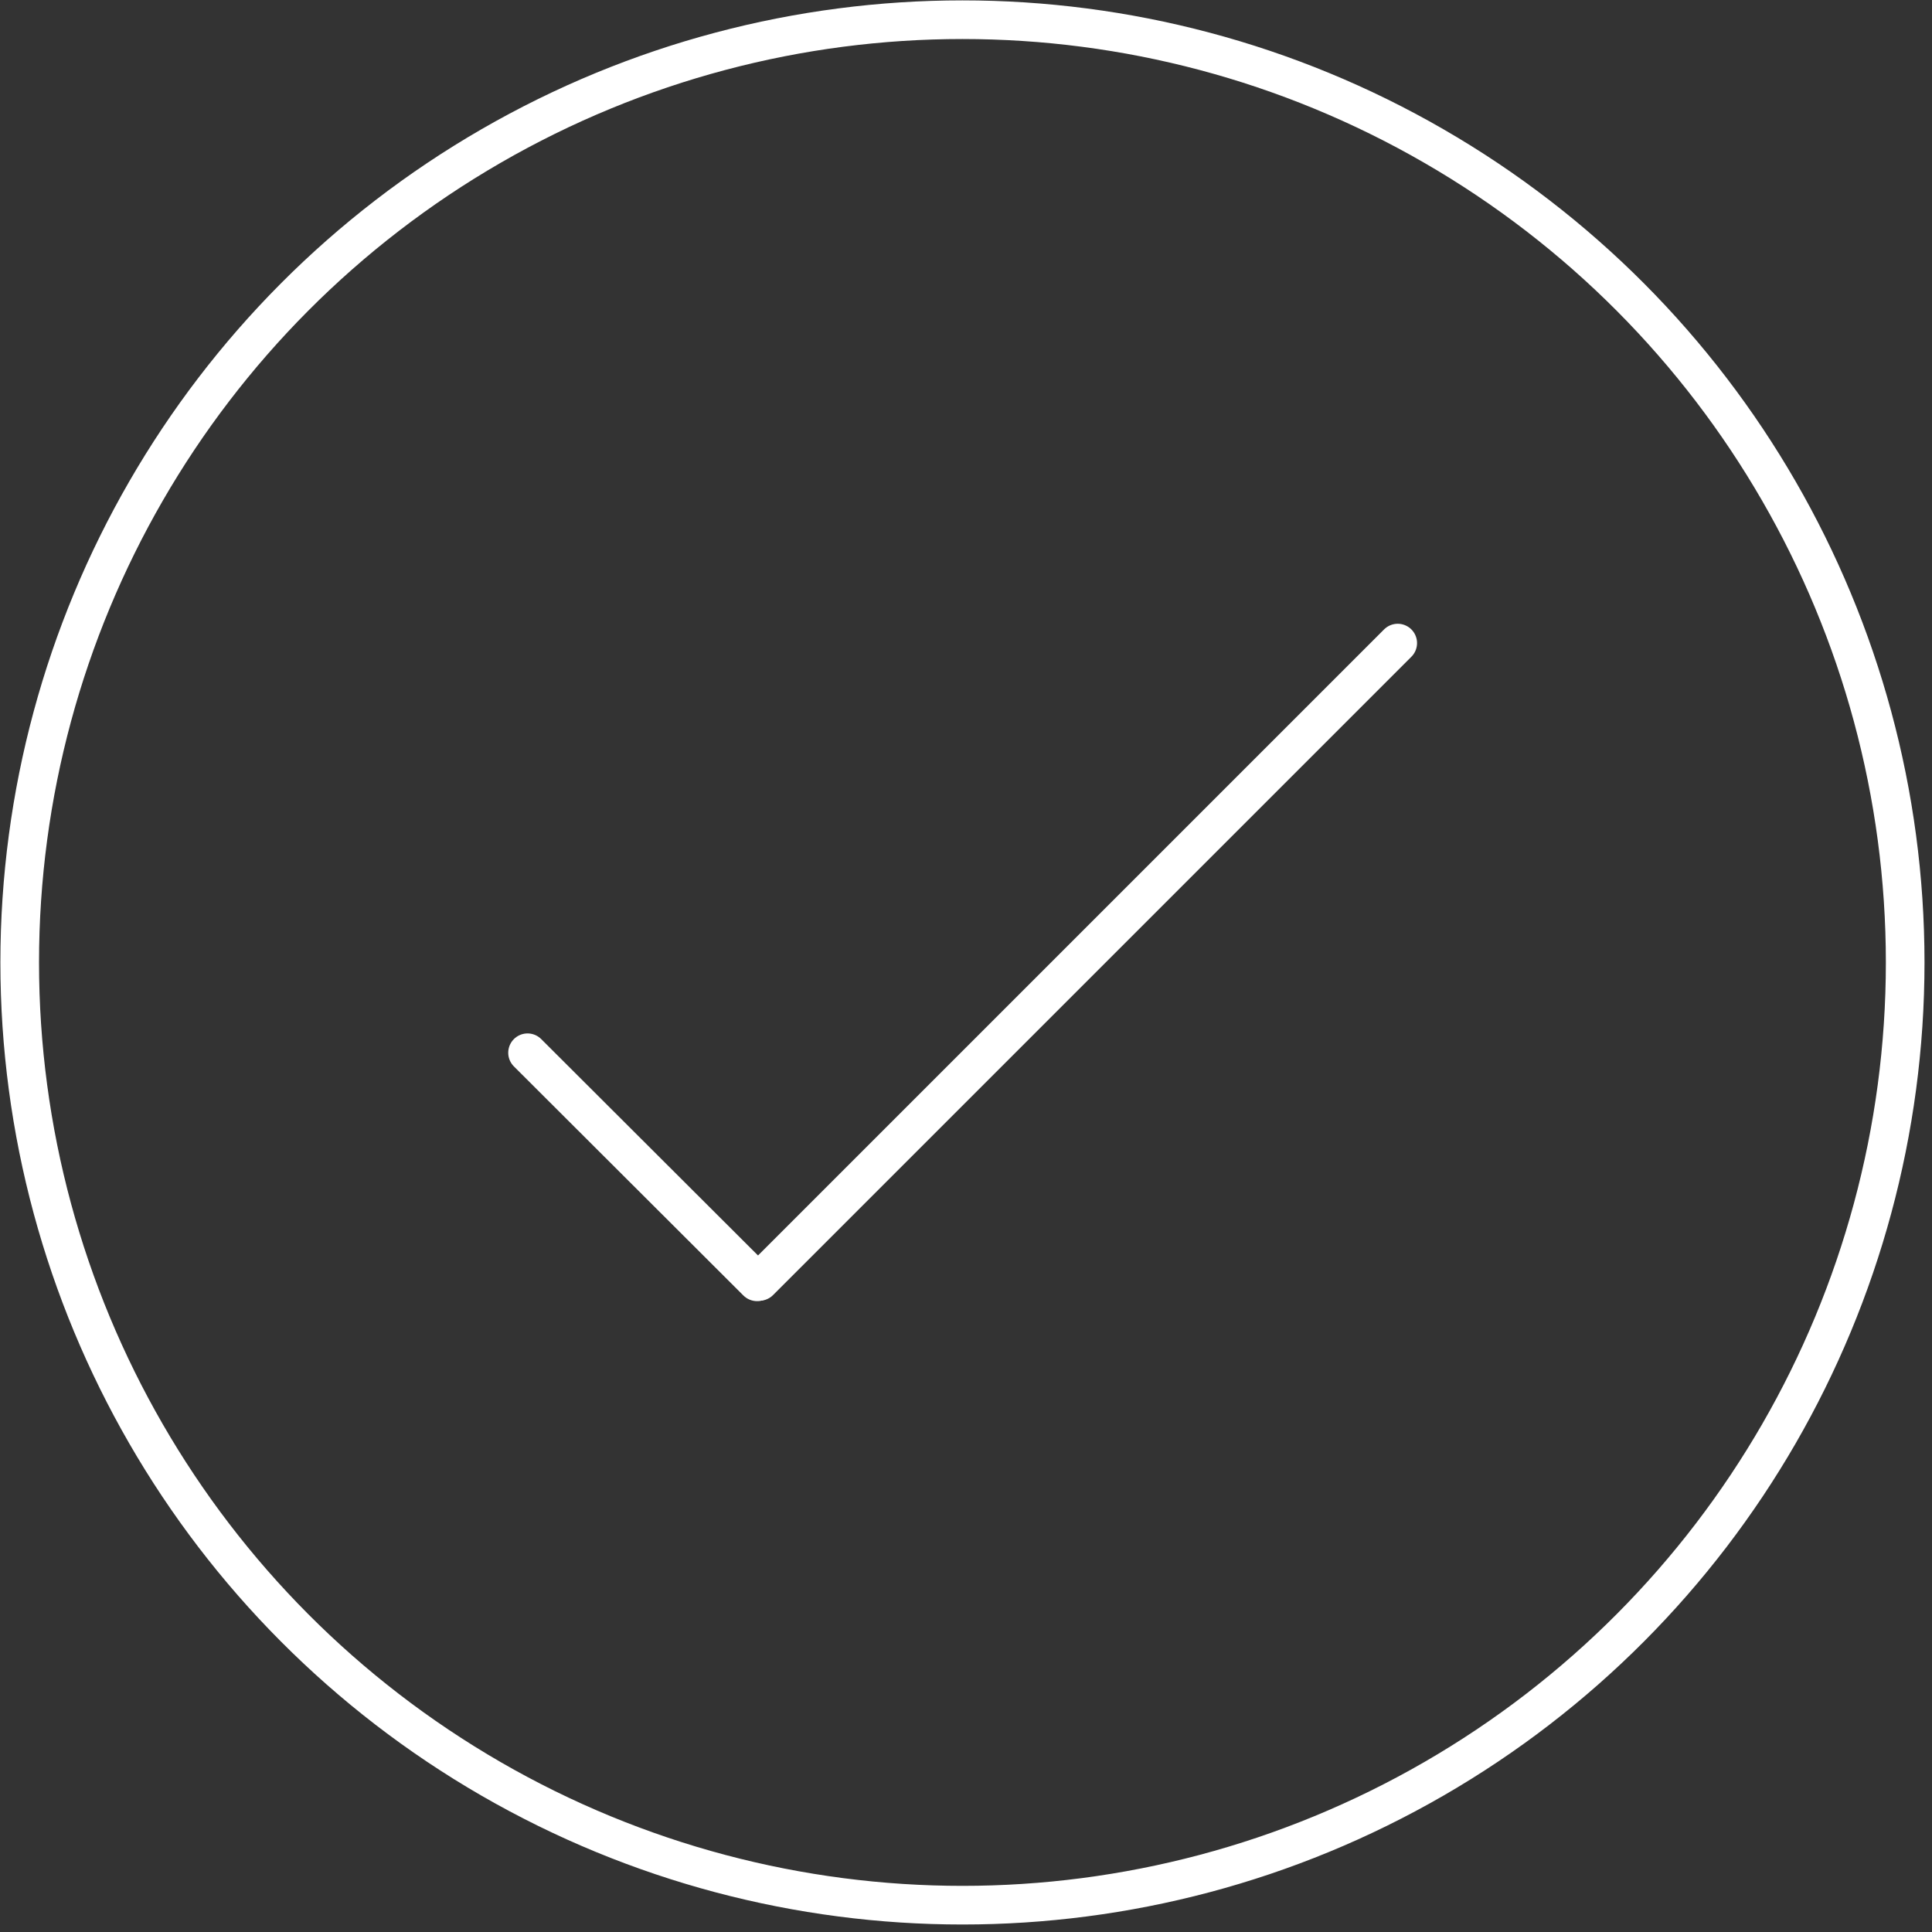 <?xml version="1.0" encoding="UTF-8"?>
<svg width="50px" height="50px" viewBox="0 0 50 50" version="1.1" xmlns="http://www.w3.org/2000/svg" xmlns:xlink="http://www.w3.org/1999/xlink">
    <rect x="0" y="0" width="50" height="50" fill="#333333" stroke="none"/>
    <!-- Generator: Sketch 56.1 (81669) - https://sketch.com -->
    <title>Checkmark_78BE20_Outlined Copy 3</title>
    <desc>Created with Sketch.</desc>
    <g id="Checklist-box" stroke="none" stroke-width="1" fill="none" fill-rule="evenodd">
        <g id="Checklist-specs" transform="translate(-343, -1116)" stroke="#FFFFFF">
            <g id="Checkmark_78BE20_Outlined-Copy-3" transform="translate(343, 1116)">
                <circle id="Oval" cx="24.908" cy="24.908" r="24.398"></circle>
                <path d="M13.653,27.245 L19.592,33.173" id="Path" stroke-linecap="round" stroke-linejoin="round"></path>
                <path d="M19.653,33.163 L36.173,16.643" id="Path" stroke-linecap="round" stroke-linejoin="round"></path>
            </g>
        </g>
    </g>
</svg>
